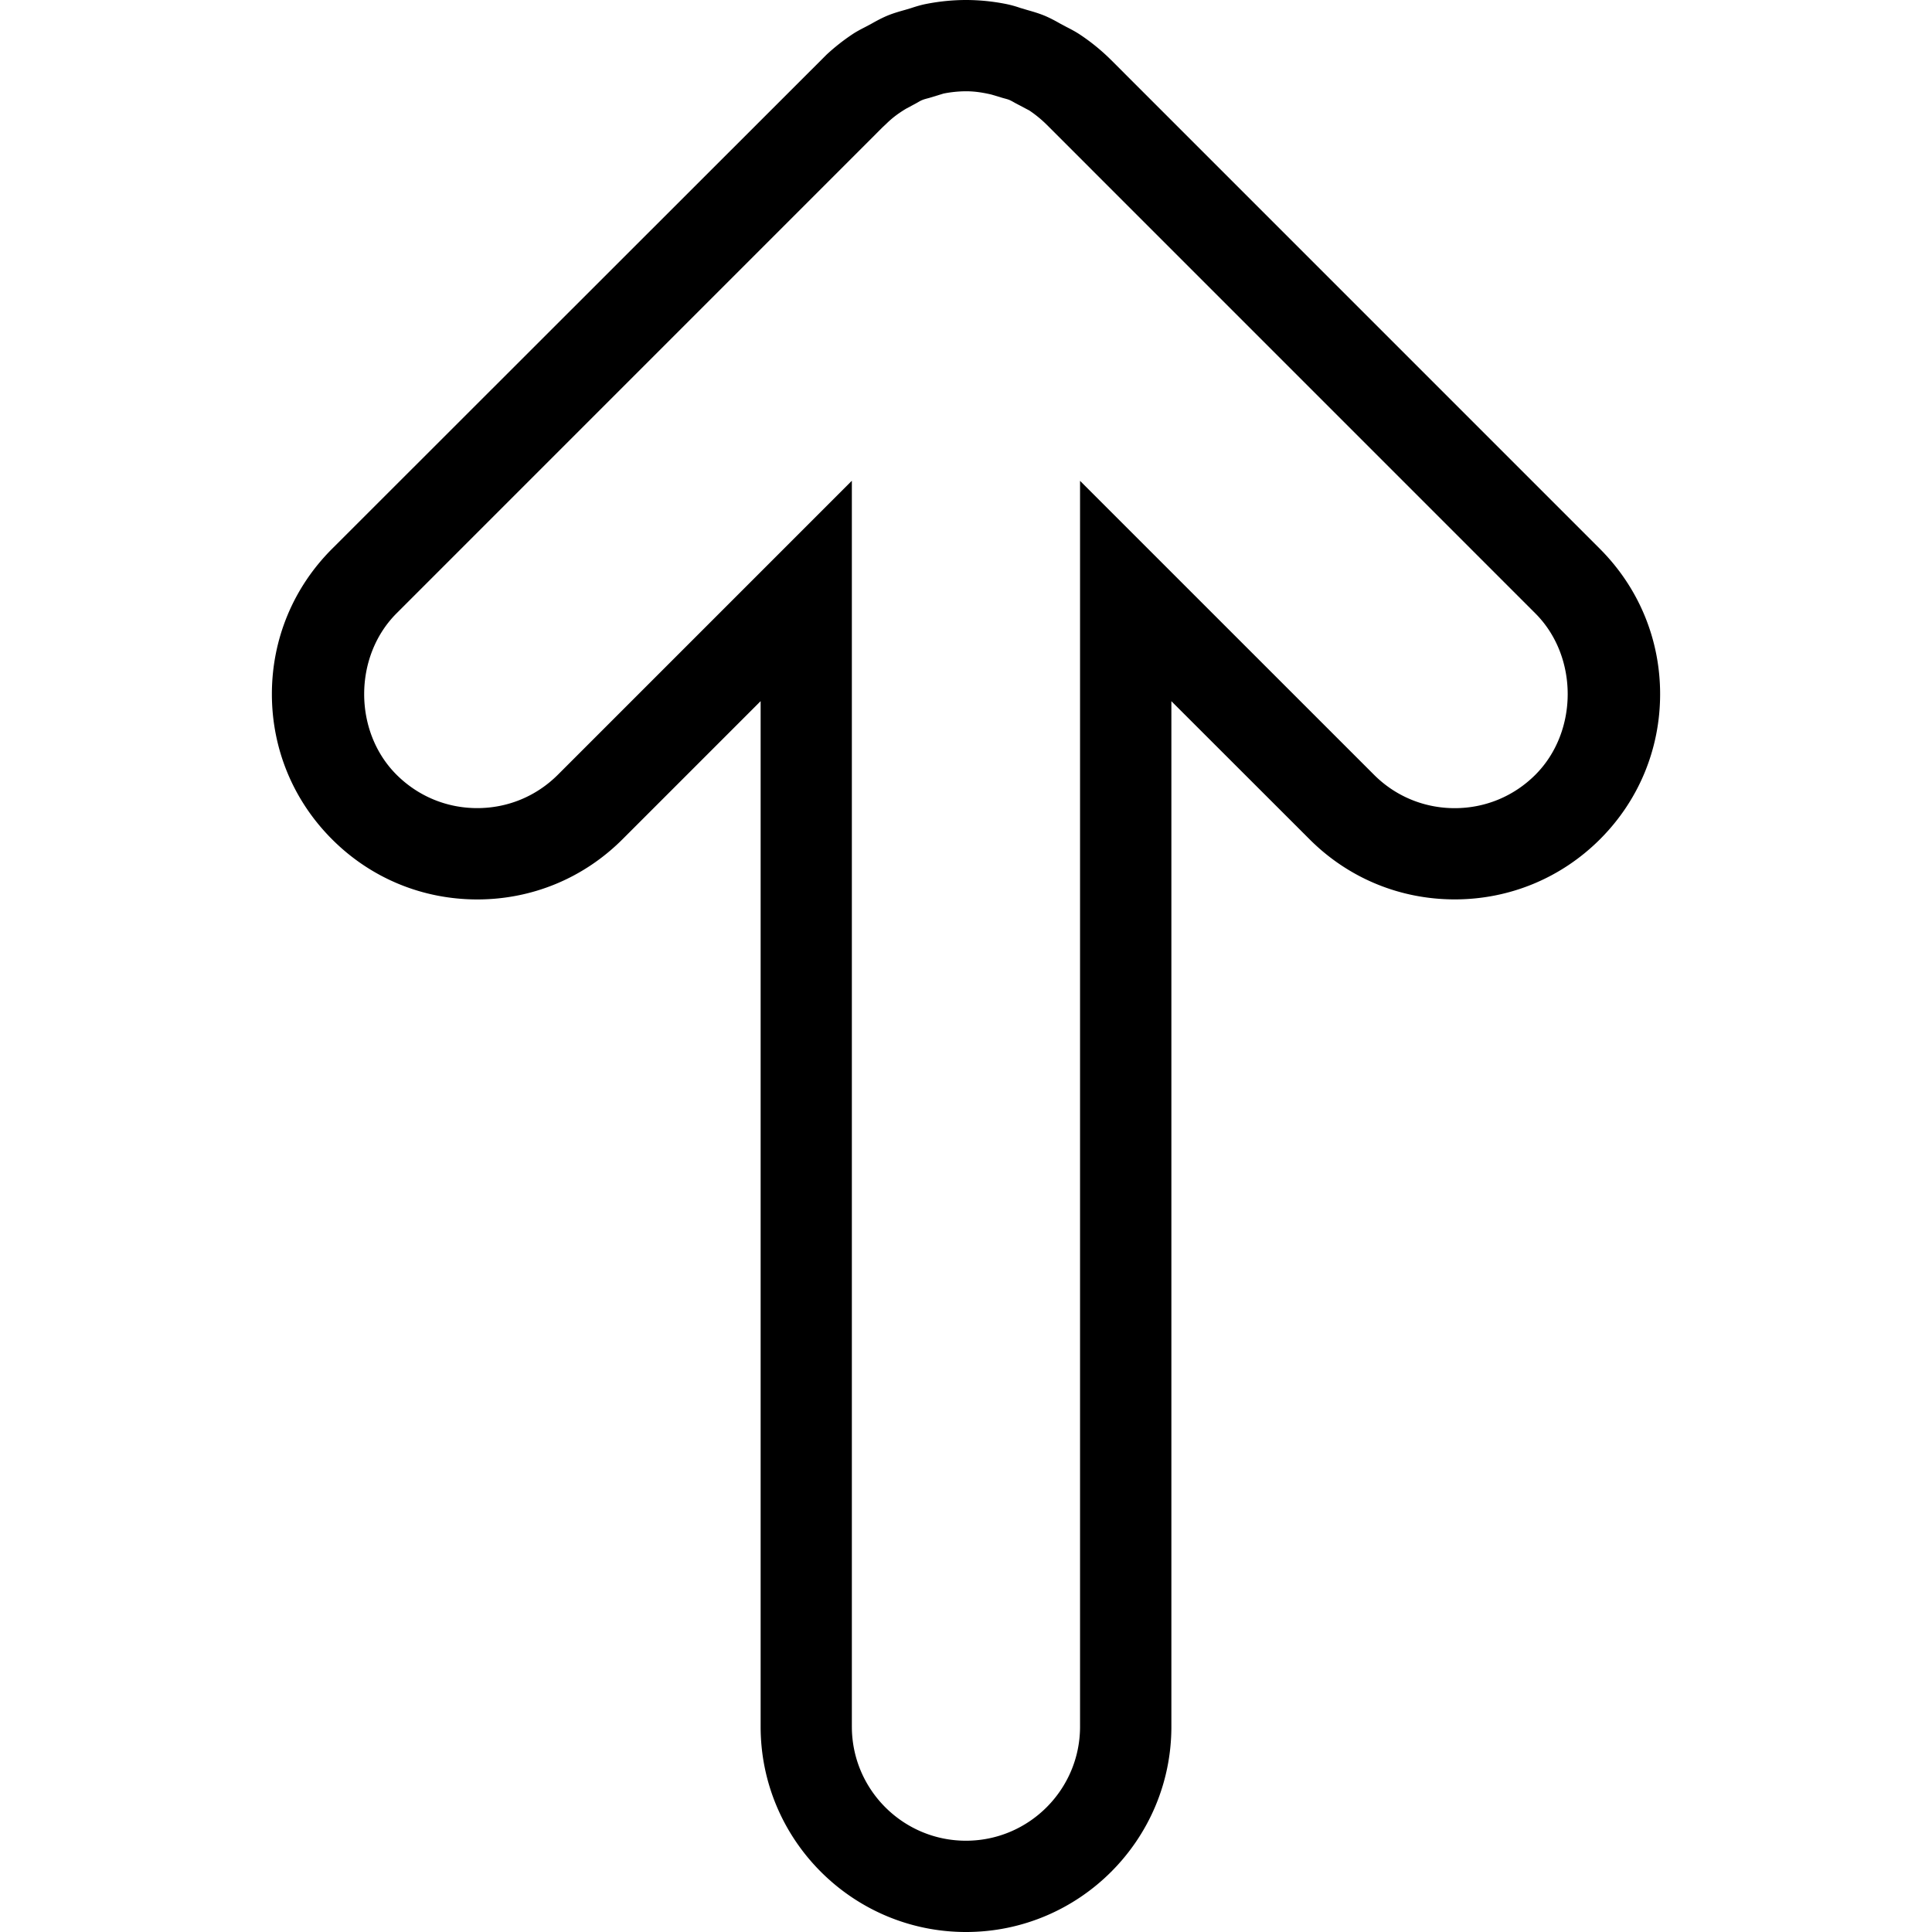 <svg xmlns="http://www.w3.org/2000/svg" viewBox="0 0 272.067 272.067"><path d="M225.302 77.289L156.49 8.471l-.289-.283a28.798 28.798 0 0 0-4.107-3.31c-.617-.411-1.253-.746-1.896-1.073l-.88-.469c-.713-.405-1.433-.797-2.249-1.138-.803-.328-1.62-.566-2.436-.797l-.951-.283a15.47 15.47 0 0 0-1.999-.553A29.092 29.092 0 0 0 135.976 0c-1.87.006-3.76.199-5.604.566-.72.141-1.42.36-2.108.585l-.816.244c-.835.231-1.671.476-2.468.803-.79.328-1.536.733-2.275 1.15l-.906.482c-.63.321-1.247.649-1.8 1.022a29.105 29.105 0 0 0-3.605 2.847l-69.635 69.59c-5.463 5.463-8.471 12.719-8.471 20.45s3.008 14.987 8.471 20.45c5.463 5.469 12.719 8.471 20.45 8.471s14.987-3.008 20.45-8.471l19.454-19.454v144.411c0 15.951 12.976 28.921 28.921 28.921 15.951 0 28.921-12.969 28.921-28.921V98.742l19.454 19.441c5.463 5.469 12.719 8.471 20.45 8.471 7.719 0 14.987-3.008 20.45-8.464 5.463-5.456 8.471-12.719 8.471-20.45s-3.021-14.982-8.478-20.451zm-9.087 31.813c-3.04 3.04-7.07 4.704-11.363 4.704s-8.336-1.671-11.363-4.704l-41.395-41.389v175.433c0 8.863-7.204 16.067-16.067 16.067s-16.067-7.204-16.067-16.067V67.7l-41.395 41.395c-3.04 3.04-7.07 4.704-11.363 4.704s-8.323-1.671-11.363-4.704c-6.08-6.073-6.067-16.646 0-22.719l68.439-68.446.508-.476c.707-.694 1.472-1.337 2.796-2.14l1.472-.791c.27-.148.527-.321.835-.443.308-.122.63-.199.945-.283l2.044-.623a16.65 16.65 0 0 1 3.143-.321c1.015 0 2.076.109 3.599.463l1.581.476c.341.096.675.174.938.283.289.122.553.283.829.437l1.986 1.048a16.807 16.807 0 0 1 2.449 2.005l68.812 68.819c6.073 6.072 6.06 16.651 0 22.718z"/></svg>